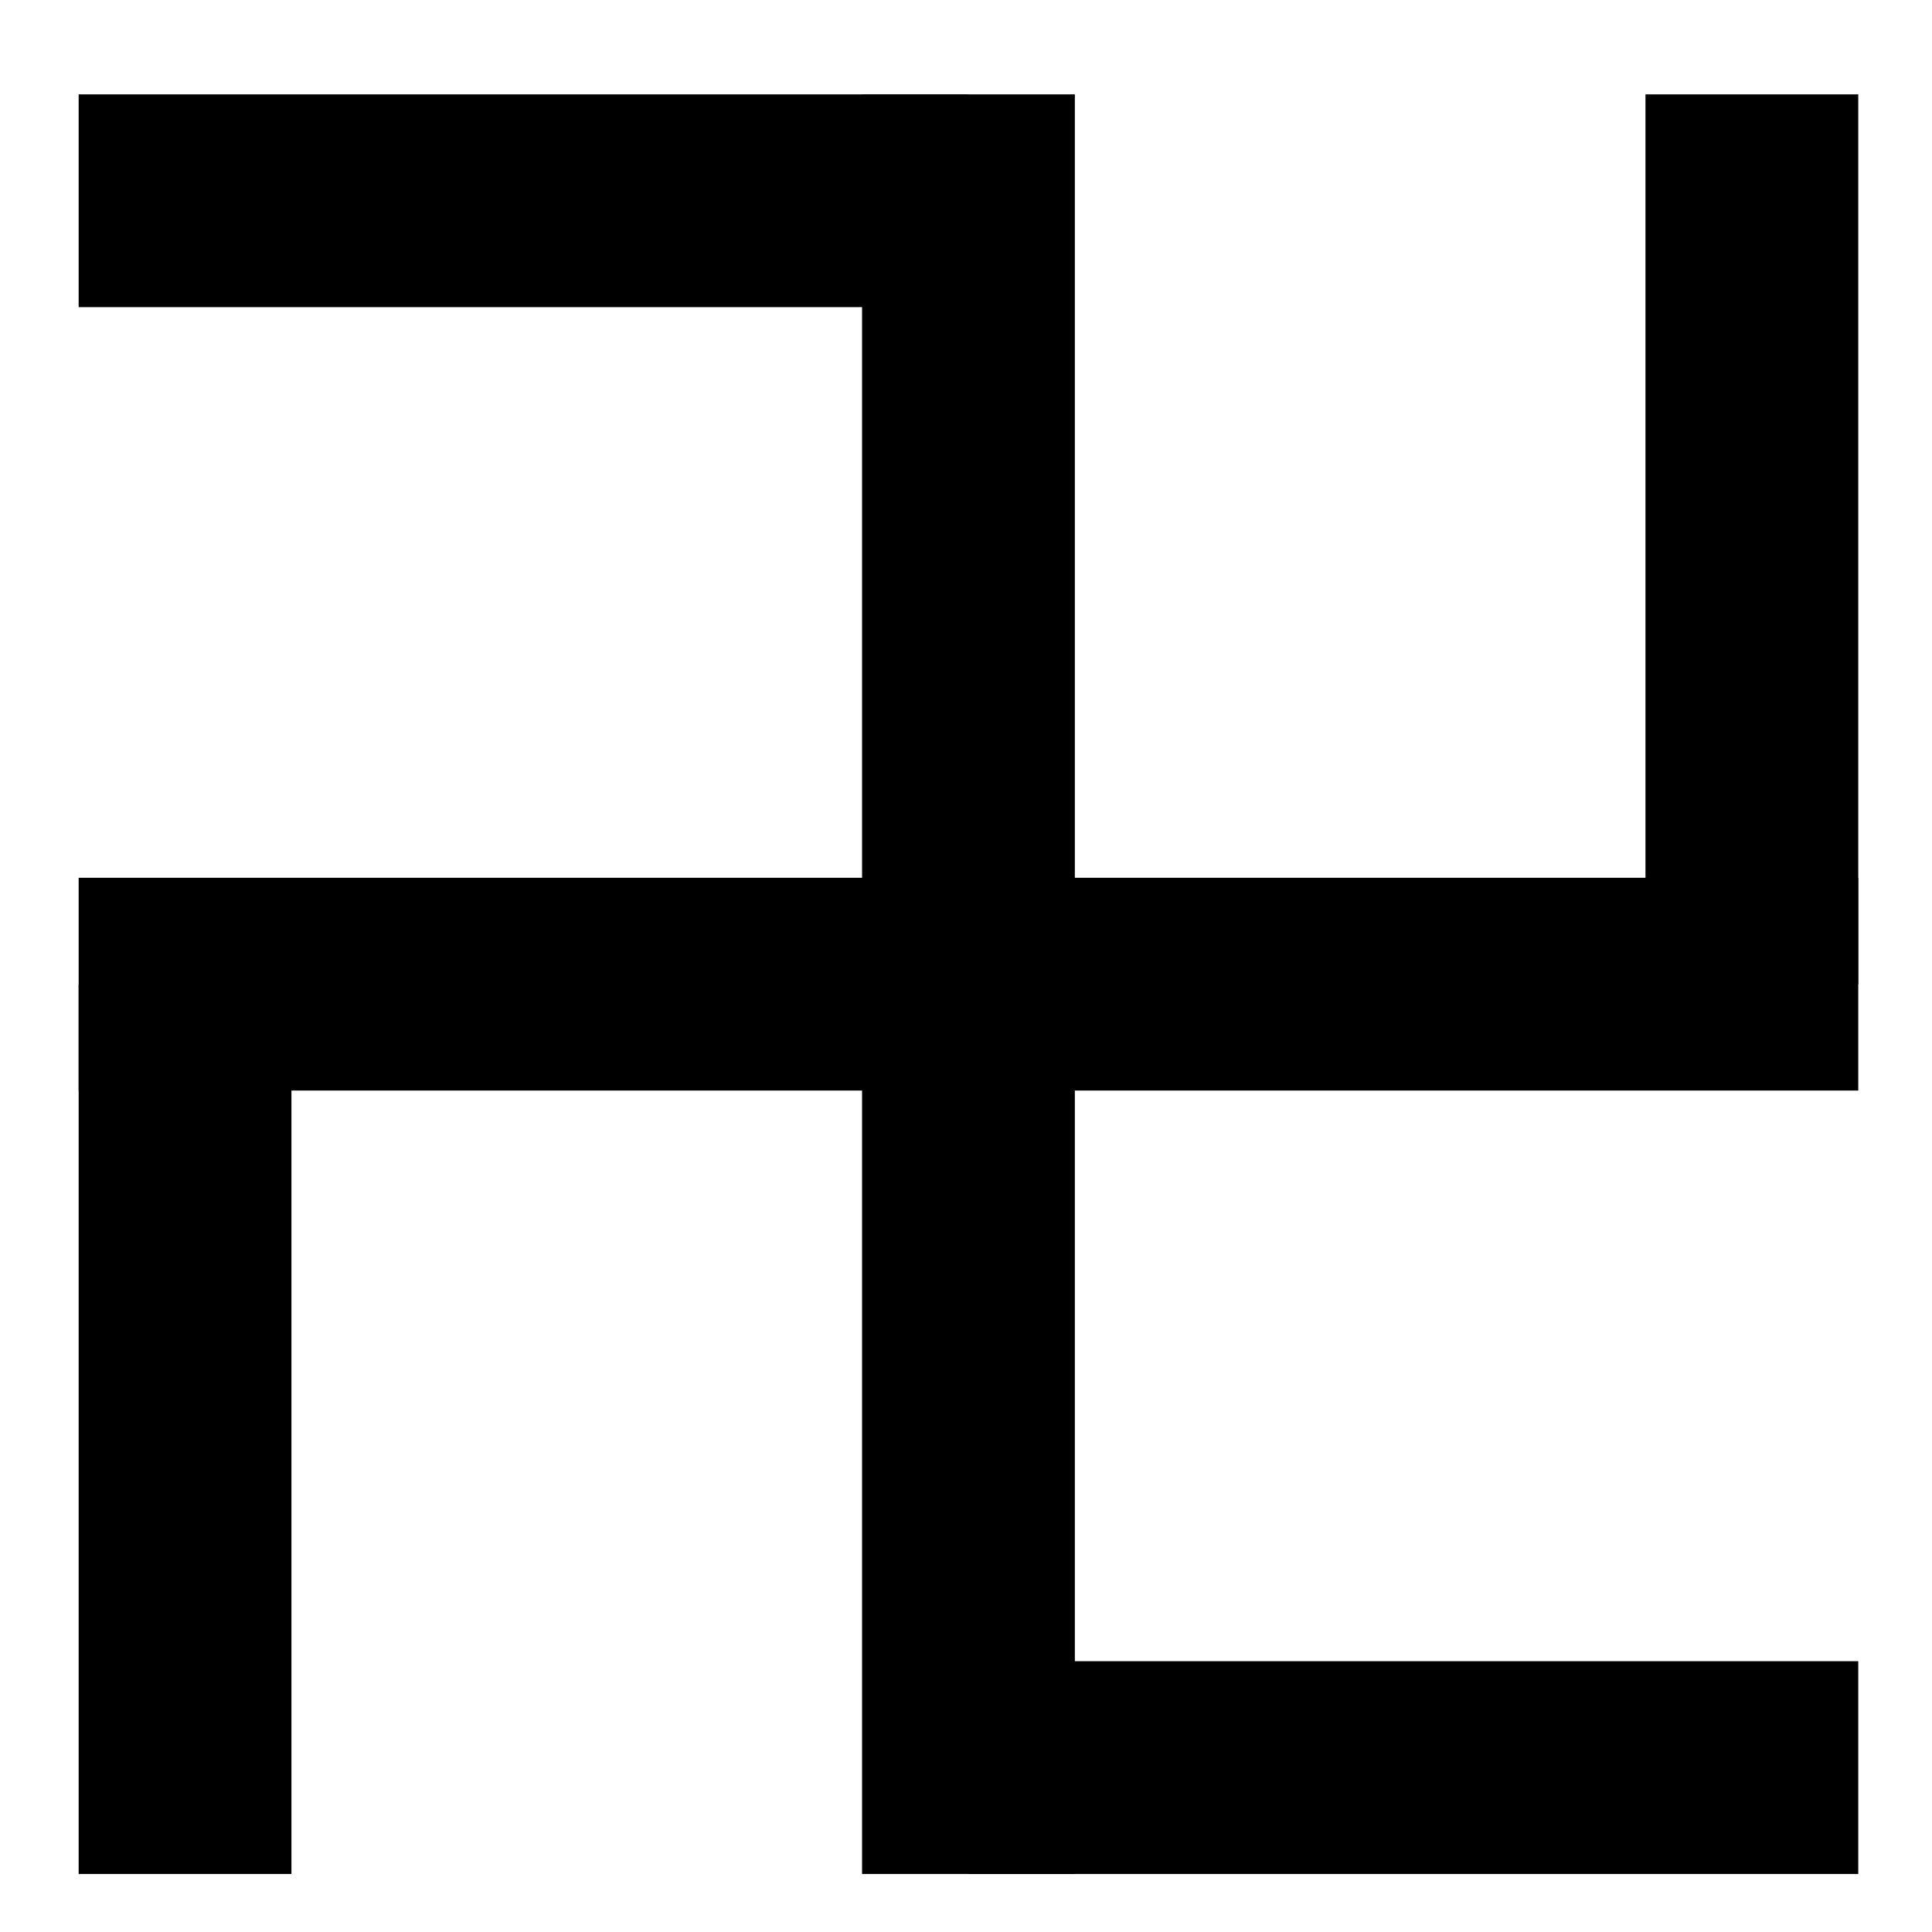 <?xml version="1.0" encoding="UTF-8" standalone="no"?>
<!-- Generator: Adobe Illustrator 16.0.0, SVG Export Plug-In . SVG Version: 6.00 Build 0)  -->

<svg
   xmlns:dc="http://purl.org/dc/elements/1.1/"
   xmlns:cc="http://creativecommons.org/ns#"
   xmlns:rdf="http://www.w3.org/1999/02/22-rdf-syntax-ns#"
   xmlns:svg="http://www.w3.org/2000/svg"
   xmlns="http://www.w3.org/2000/svg"
   xmlns:sodipodi="http://sodipodi.sourceforge.net/DTD/sodipodi-0.dtd"
   xmlns:inkscape="http://www.inkscape.org/namespaces/inkscape"
   version="1.1"
   id="svg644"
   x="0px"
   y="0px"
   width="579.997px"
   height="579.997px"
   viewBox="0 0 579.997 579.997"
   enable-background="new 0 0 579.997 579.997"
   xml:space="preserve"
   inkscape:version="0.48.3.1 r9886"
   sodipodi:docname="14_temple.svg"><defs
   id="defs2990" /><sodipodi:namedview
   pagecolor="#ffffff"
   bordercolor="#666666"
   borderopacity="1"
   objecttolerance="10"
   gridtolerance="10"
   guidetolerance="10"
   inkscape:pageopacity="0"
   inkscape:pageshadow="2"
   inkscape:window-width="1366"
   inkscape:window-height="715"
   id="namedview2988"
   showgrid="false"
   inkscape:zoom="0.34441154"
   inkscape:cx="-403.19905"
   inkscape:cy="144.2032"
   inkscape:window-x="-8"
   inkscape:window-y="-8"
   inkscape:window-maximized="1"
   inkscape:current-layer="svg644" />

<rect
   style="fill:#000000;fill-opacity:1;stroke:none"
   id="rect2983-7-0-1"
   width="534.245"
   height="63.877"
   x="-557.859"
   y="-327.392"
   transform="scale(-1,-1)" /><rect
   style="fill:#000000;fill-opacity:1;stroke:none"
   id="rect2983-7-0-1-4"
   width="534.245"
   height="63.877"
   x="-562.576"
   y="258.798"
   transform="matrix(0,-1,1,0,0,0)" /><rect
   style="fill:#000000;fill-opacity:1;stroke:none"
   id="rect2983-7-0-1-0"
   width="267.122"
   height="63.877"
   x="-290.736"
   y="-92.208"
   transform="scale(-1,-1)" /><rect
   style="fill:#000000;fill-opacity:1;stroke:none"
   id="rect2983-7-0-1-0-9"
   width="267.122"
   height="63.877"
   x="-557.859"
   y="-562.576"
   transform="scale(-1,-1)" /><rect
   style="fill:#000000;fill-opacity:1;stroke:none"
   id="rect2983-7-0-1-0-4"
   width="267.122"
   height="63.877"
   x="295.454"
   y="-87.491"
   transform="matrix(0,1,-1,0,0,0)" /><rect
   style="fill:#000000;fill-opacity:1;stroke:none"
   id="rect2983-7-0-1-0-4-8"
   width="267.122"
   height="63.877"
   x="28.331"
   y="-557.859"
   transform="matrix(0,1,-1,0,0,0)" /></svg>
